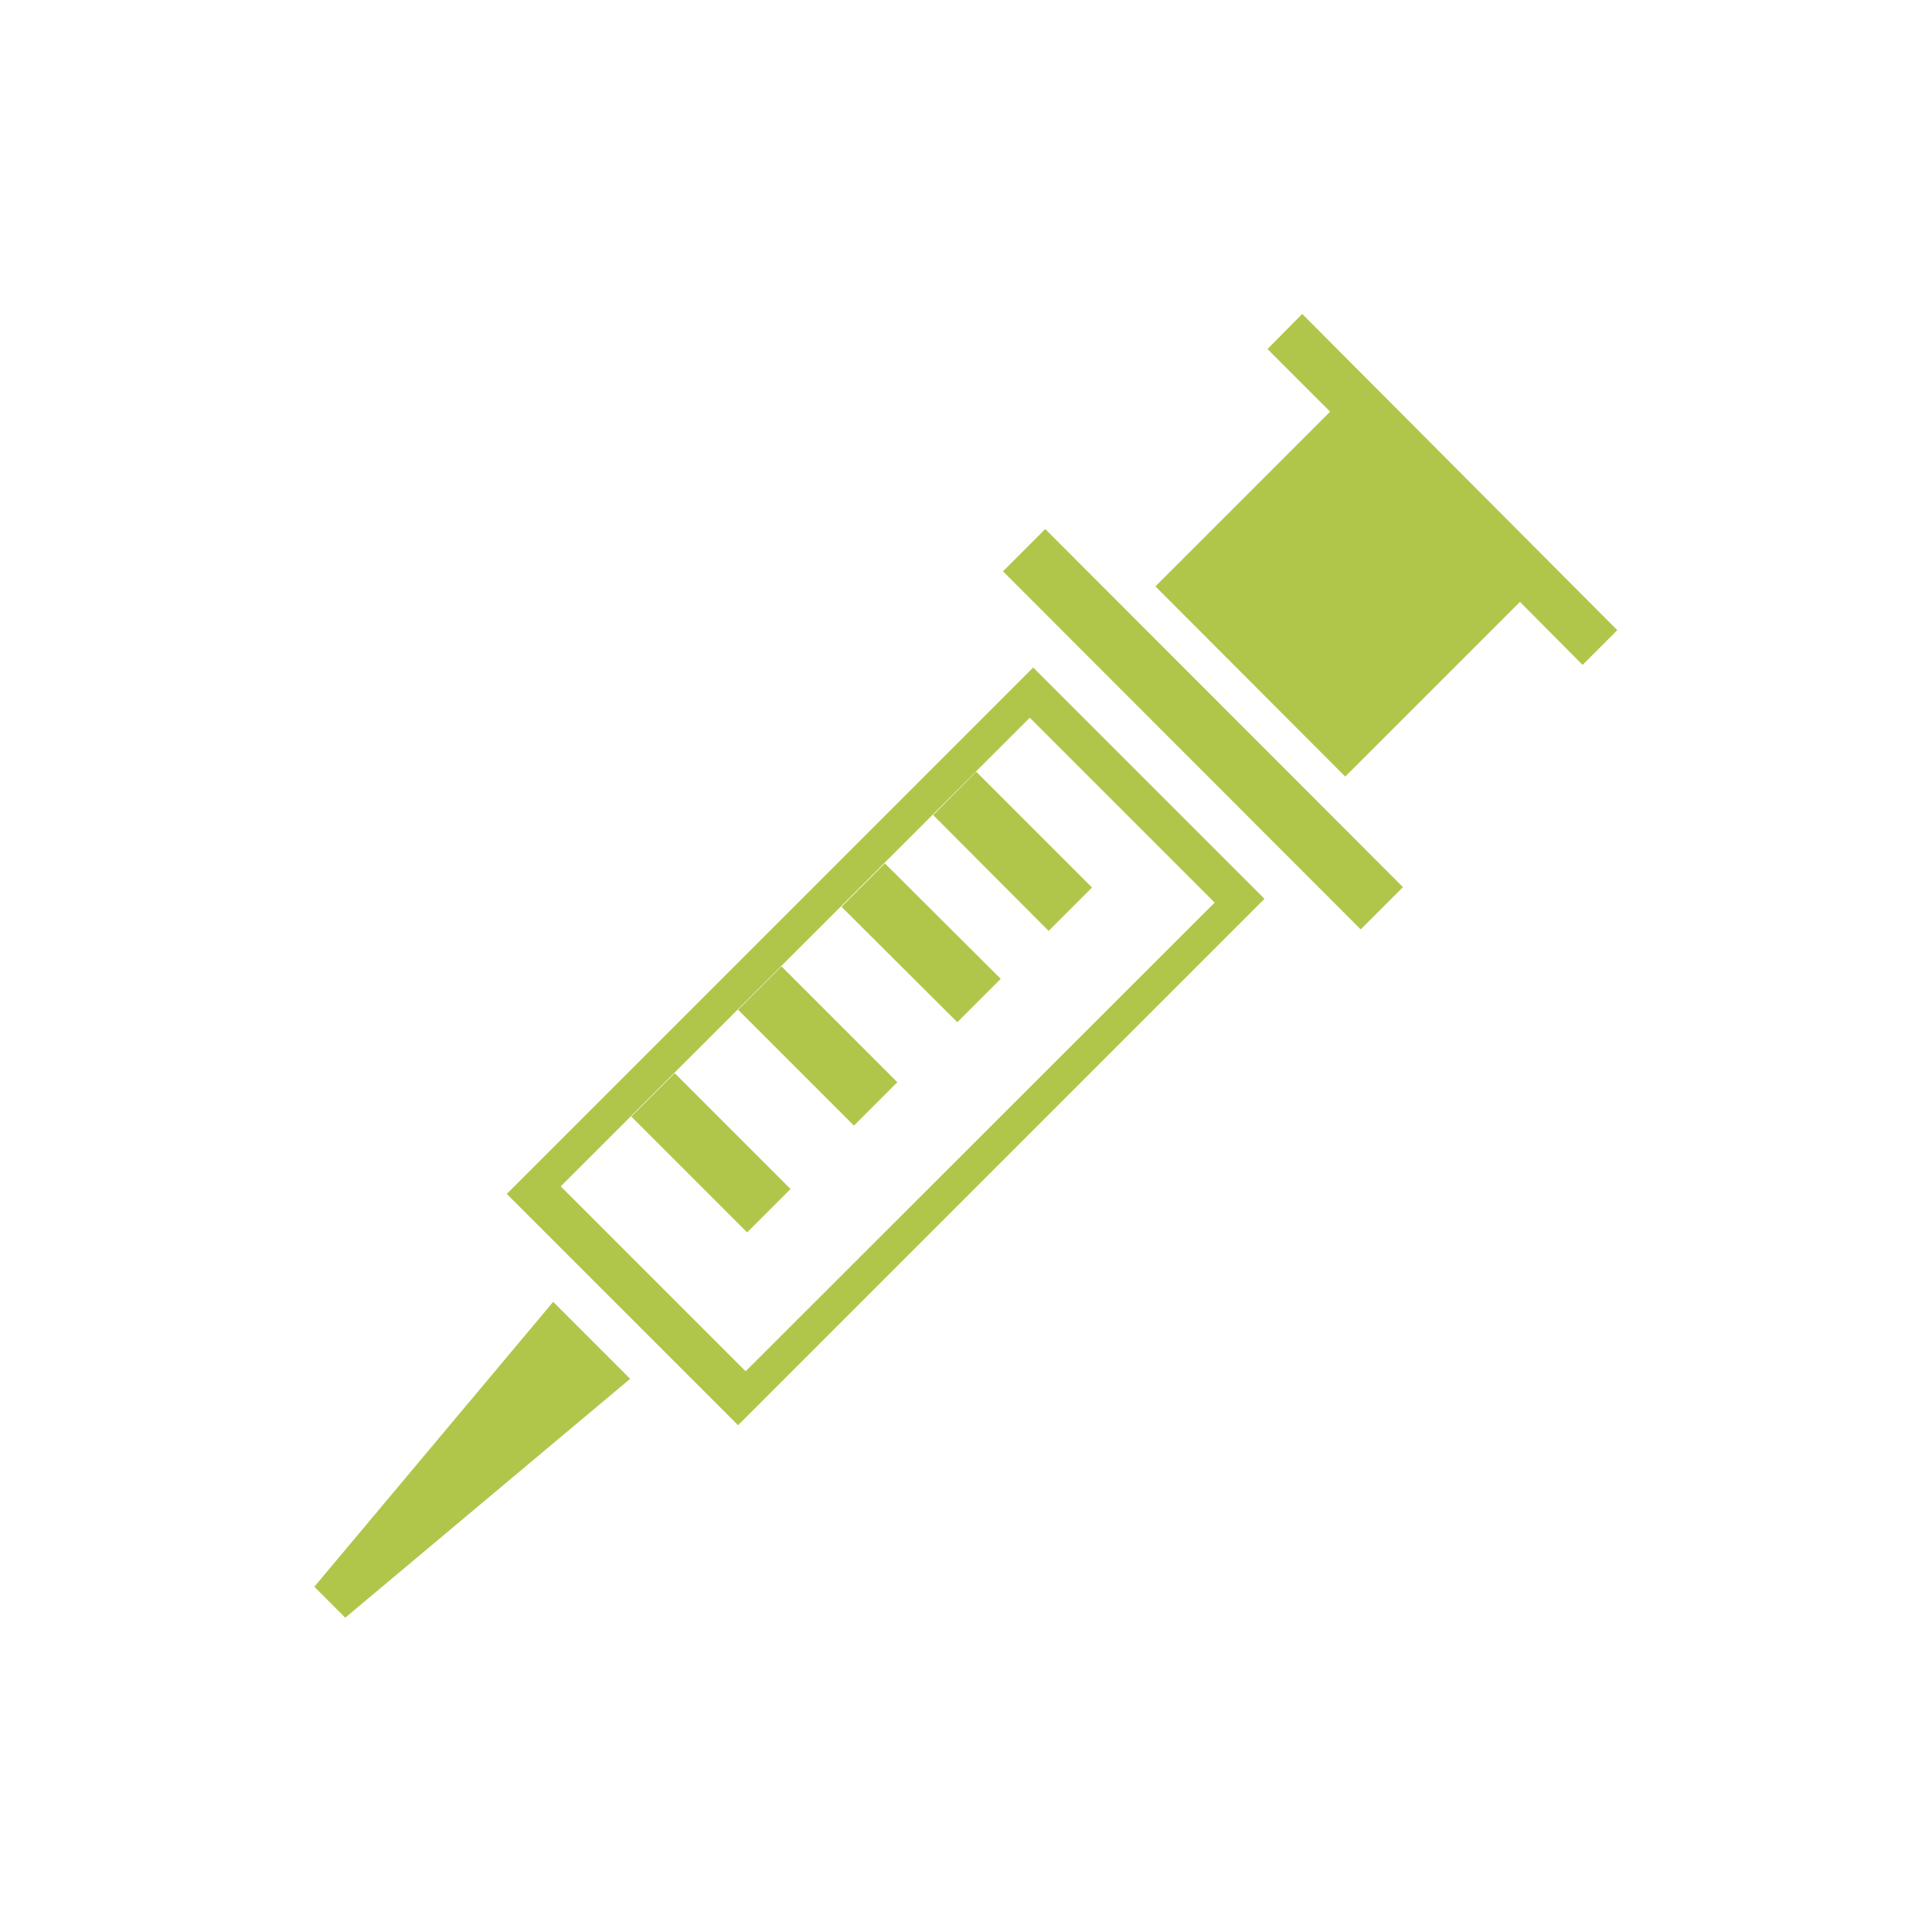 <?xml version="1.0" encoding="utf-8"?>
<!-- Generator: Adobe Illustrator 18.1.0, SVG Export Plug-In . SVG Version: 6.00 Build 0)  -->
<!DOCTYPE svg PUBLIC "-//W3C//DTD SVG 1.1//EN" "http://www.w3.org/Graphics/SVG/1.1/DTD/svg11.dtd">
<svg version="1.1" id="Calque_1" xmlns="http://www.w3.org/2000/svg" xmlns:xlink="http://www.w3.org/1999/xlink" x="0px" y="0px"
	 viewBox="0 0 512 512" enable-background="new 0 0 512 512" xml:space="preserve">
<rect fill="#FFFFFF" width="512" height="512"/>
<path fill="#B0C64B" d="M134.3,316.4l61.3,61.3l139.5-139.5l-61.3-61.3L134.3,316.4z M197.6,363.4l-49-49l124.3-124.2l49,49
	L197.6,363.4z M277,140.2l94.8,94.9l-11.2,11.2l-94.8-94.9L277,140.2z M428.6,167l-9.2,9.2l-16.6-16.7l-46.3,46.3l-50.3-50.4
	l46.3-46.3l-16.6-16.6l9.2-9.3L428.6,167z M146.6,345l20.4,20.4l-75.5,63.3l-8.2-8.2L146.6,345z M178.8,284.4l30.7,30.7L198,326.6
	l-30.7-30.7L178.8,284.4z M207.1,256.1l30.7,30.7l-11.5,11.5l-30.7-30.7L207.1,256.1z M234.5,228.8l30.7,30.6l-11.5,11.5L223,240.3
	L234.5,228.8z M258.7,204.5l30.7,30.7l-11.5,11.5L247.3,216L258.7,204.5z"/>
</svg>
